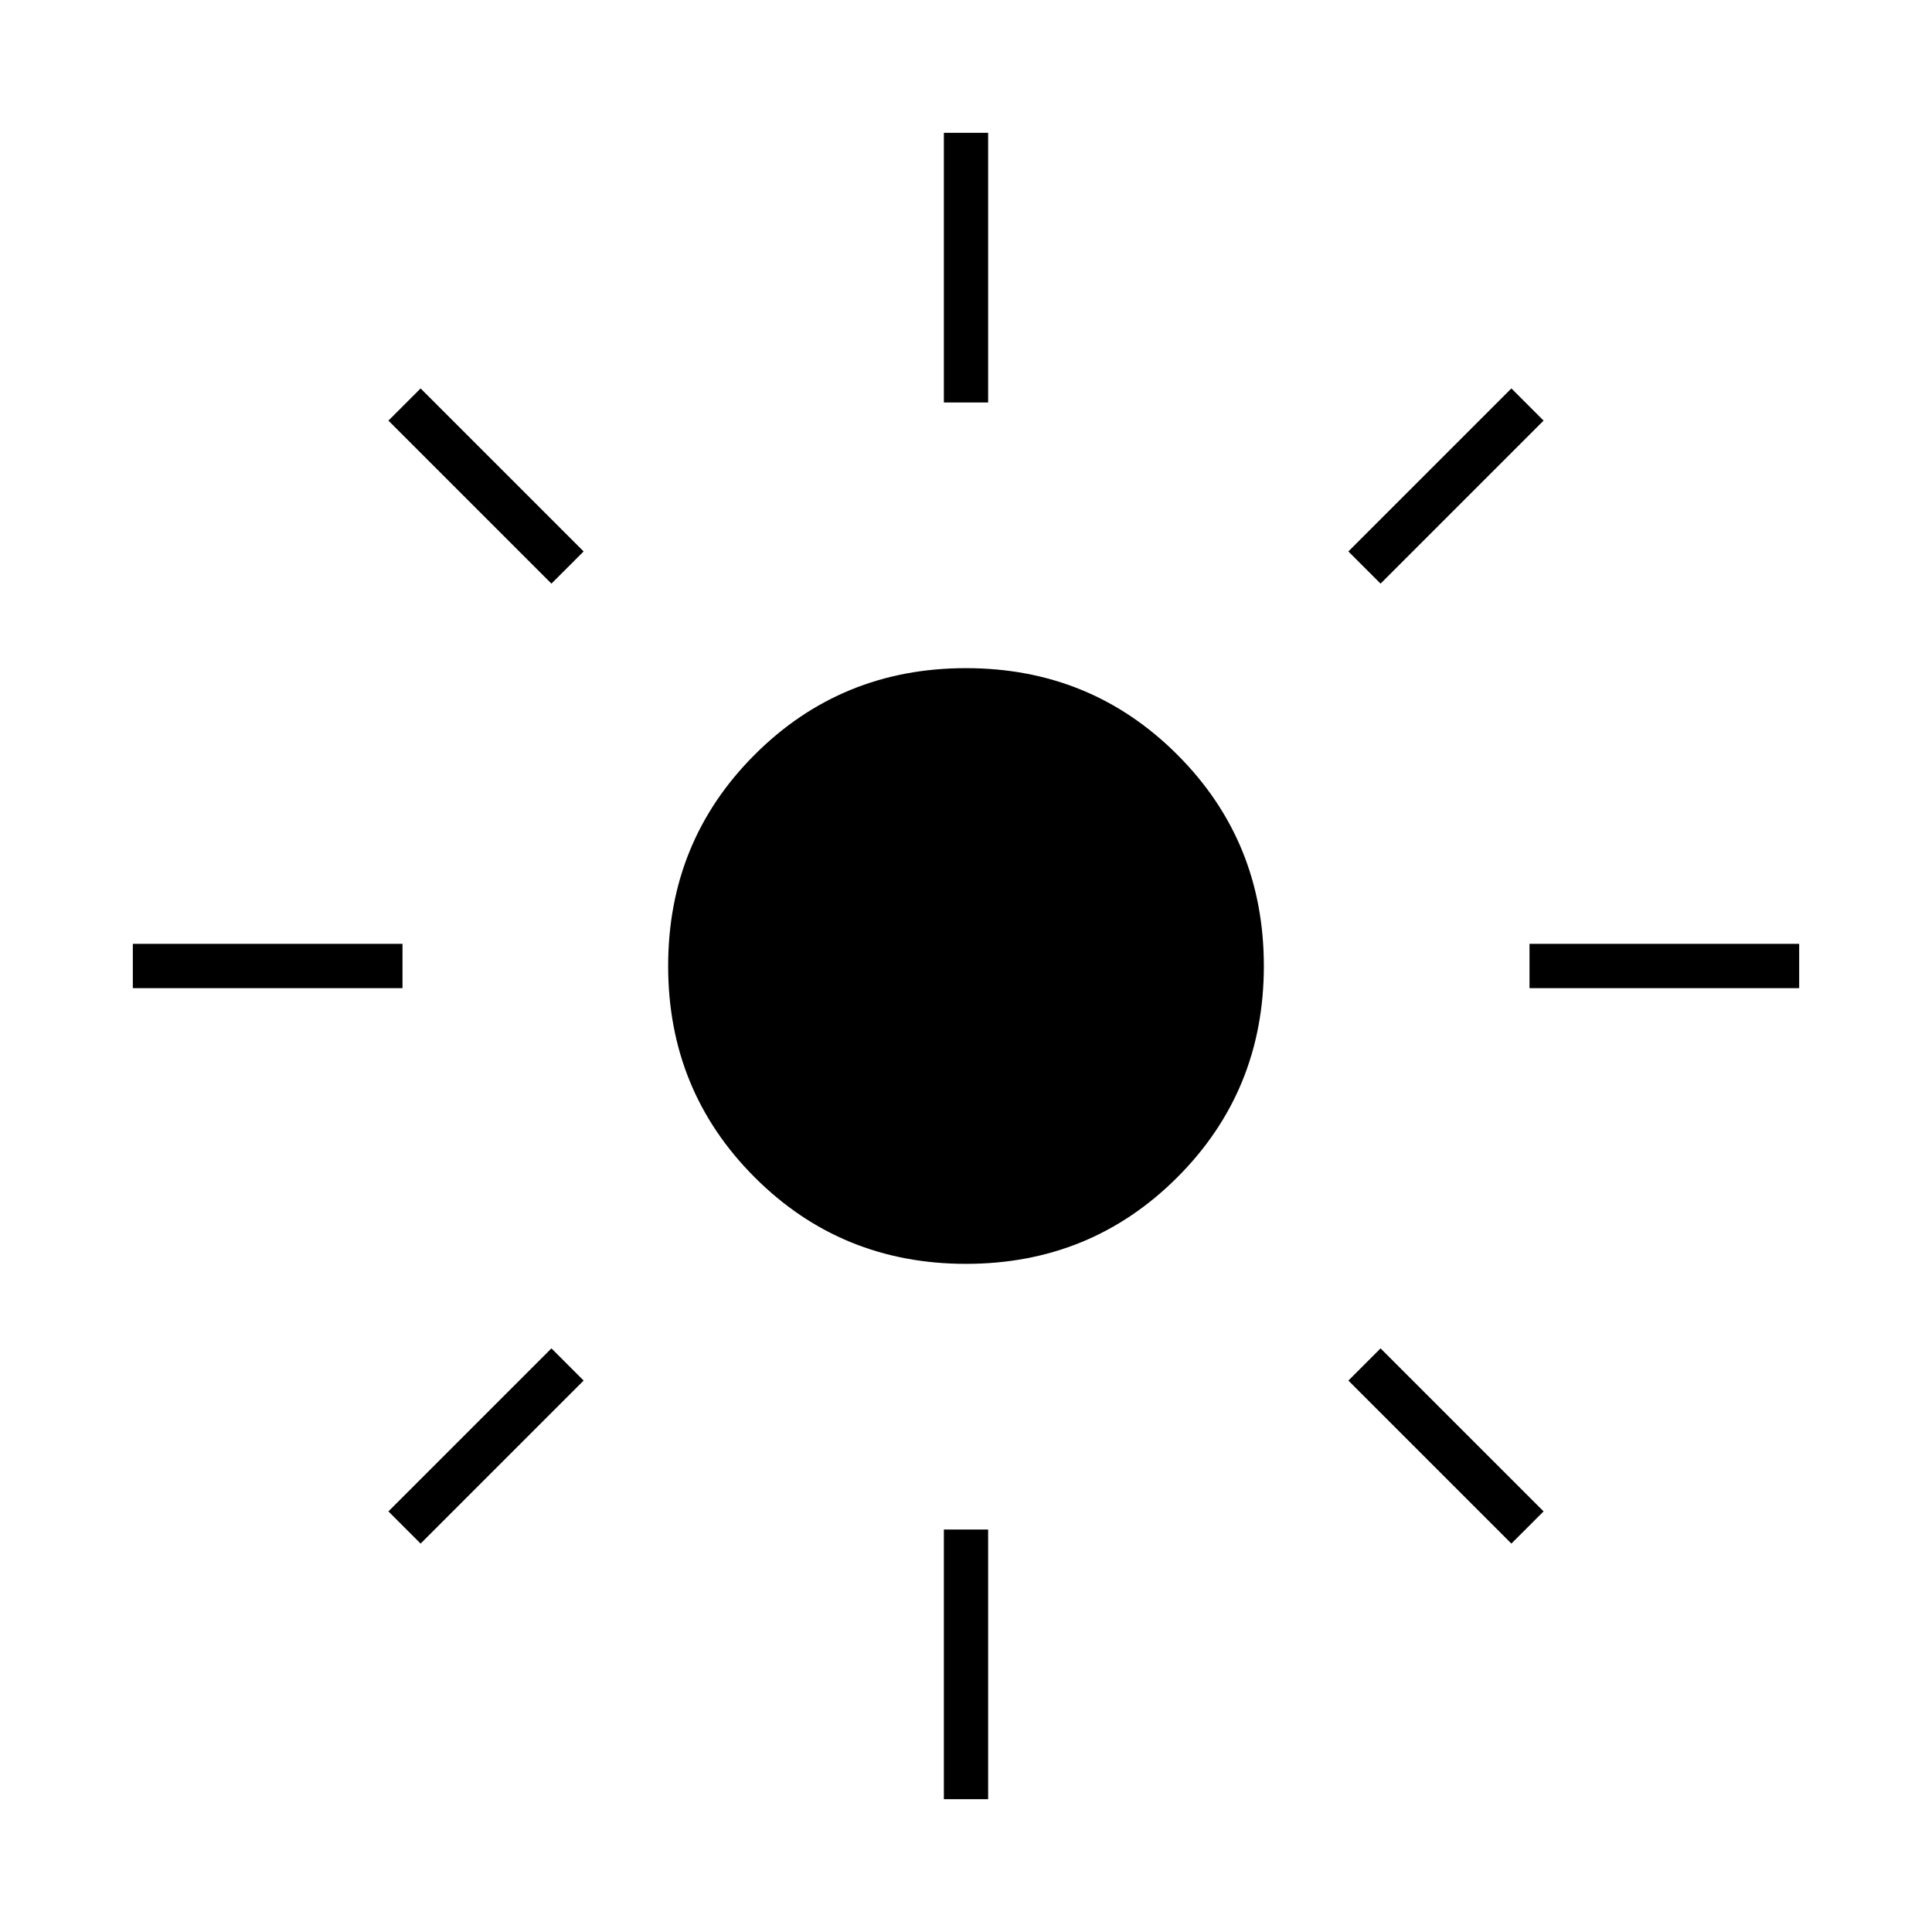 <svg xmlns="http://www.w3.org/2000/svg" height="48" width="48"><path d="M24 31.4Q20.9 31.4 18.75 29.25Q16.6 27.1 16.6 24Q16.6 20.9 18.75 18.75Q20.9 16.6 24 16.6Q27.1 16.6 29.25 18.75Q31.4 20.9 31.4 24Q31.4 27.1 29.25 29.25Q27.1 31.4 24 31.4ZM3.3 24.55V23.45H10V24.55ZM38 24.55V23.45H44.7V24.55ZM23.45 10V3.3H24.55V10ZM23.45 44.7V38H24.55V44.7ZM13.7 14.5 9.65 10.45 10.45 9.65 14.5 13.7ZM37.55 38.35 33.5 34.3 34.3 33.5 38.35 37.55ZM34.3 14.5 33.5 13.7 37.55 9.65 38.35 10.45ZM10.45 38.35 9.65 37.55 13.7 33.5 14.5 34.3Z"/></svg>